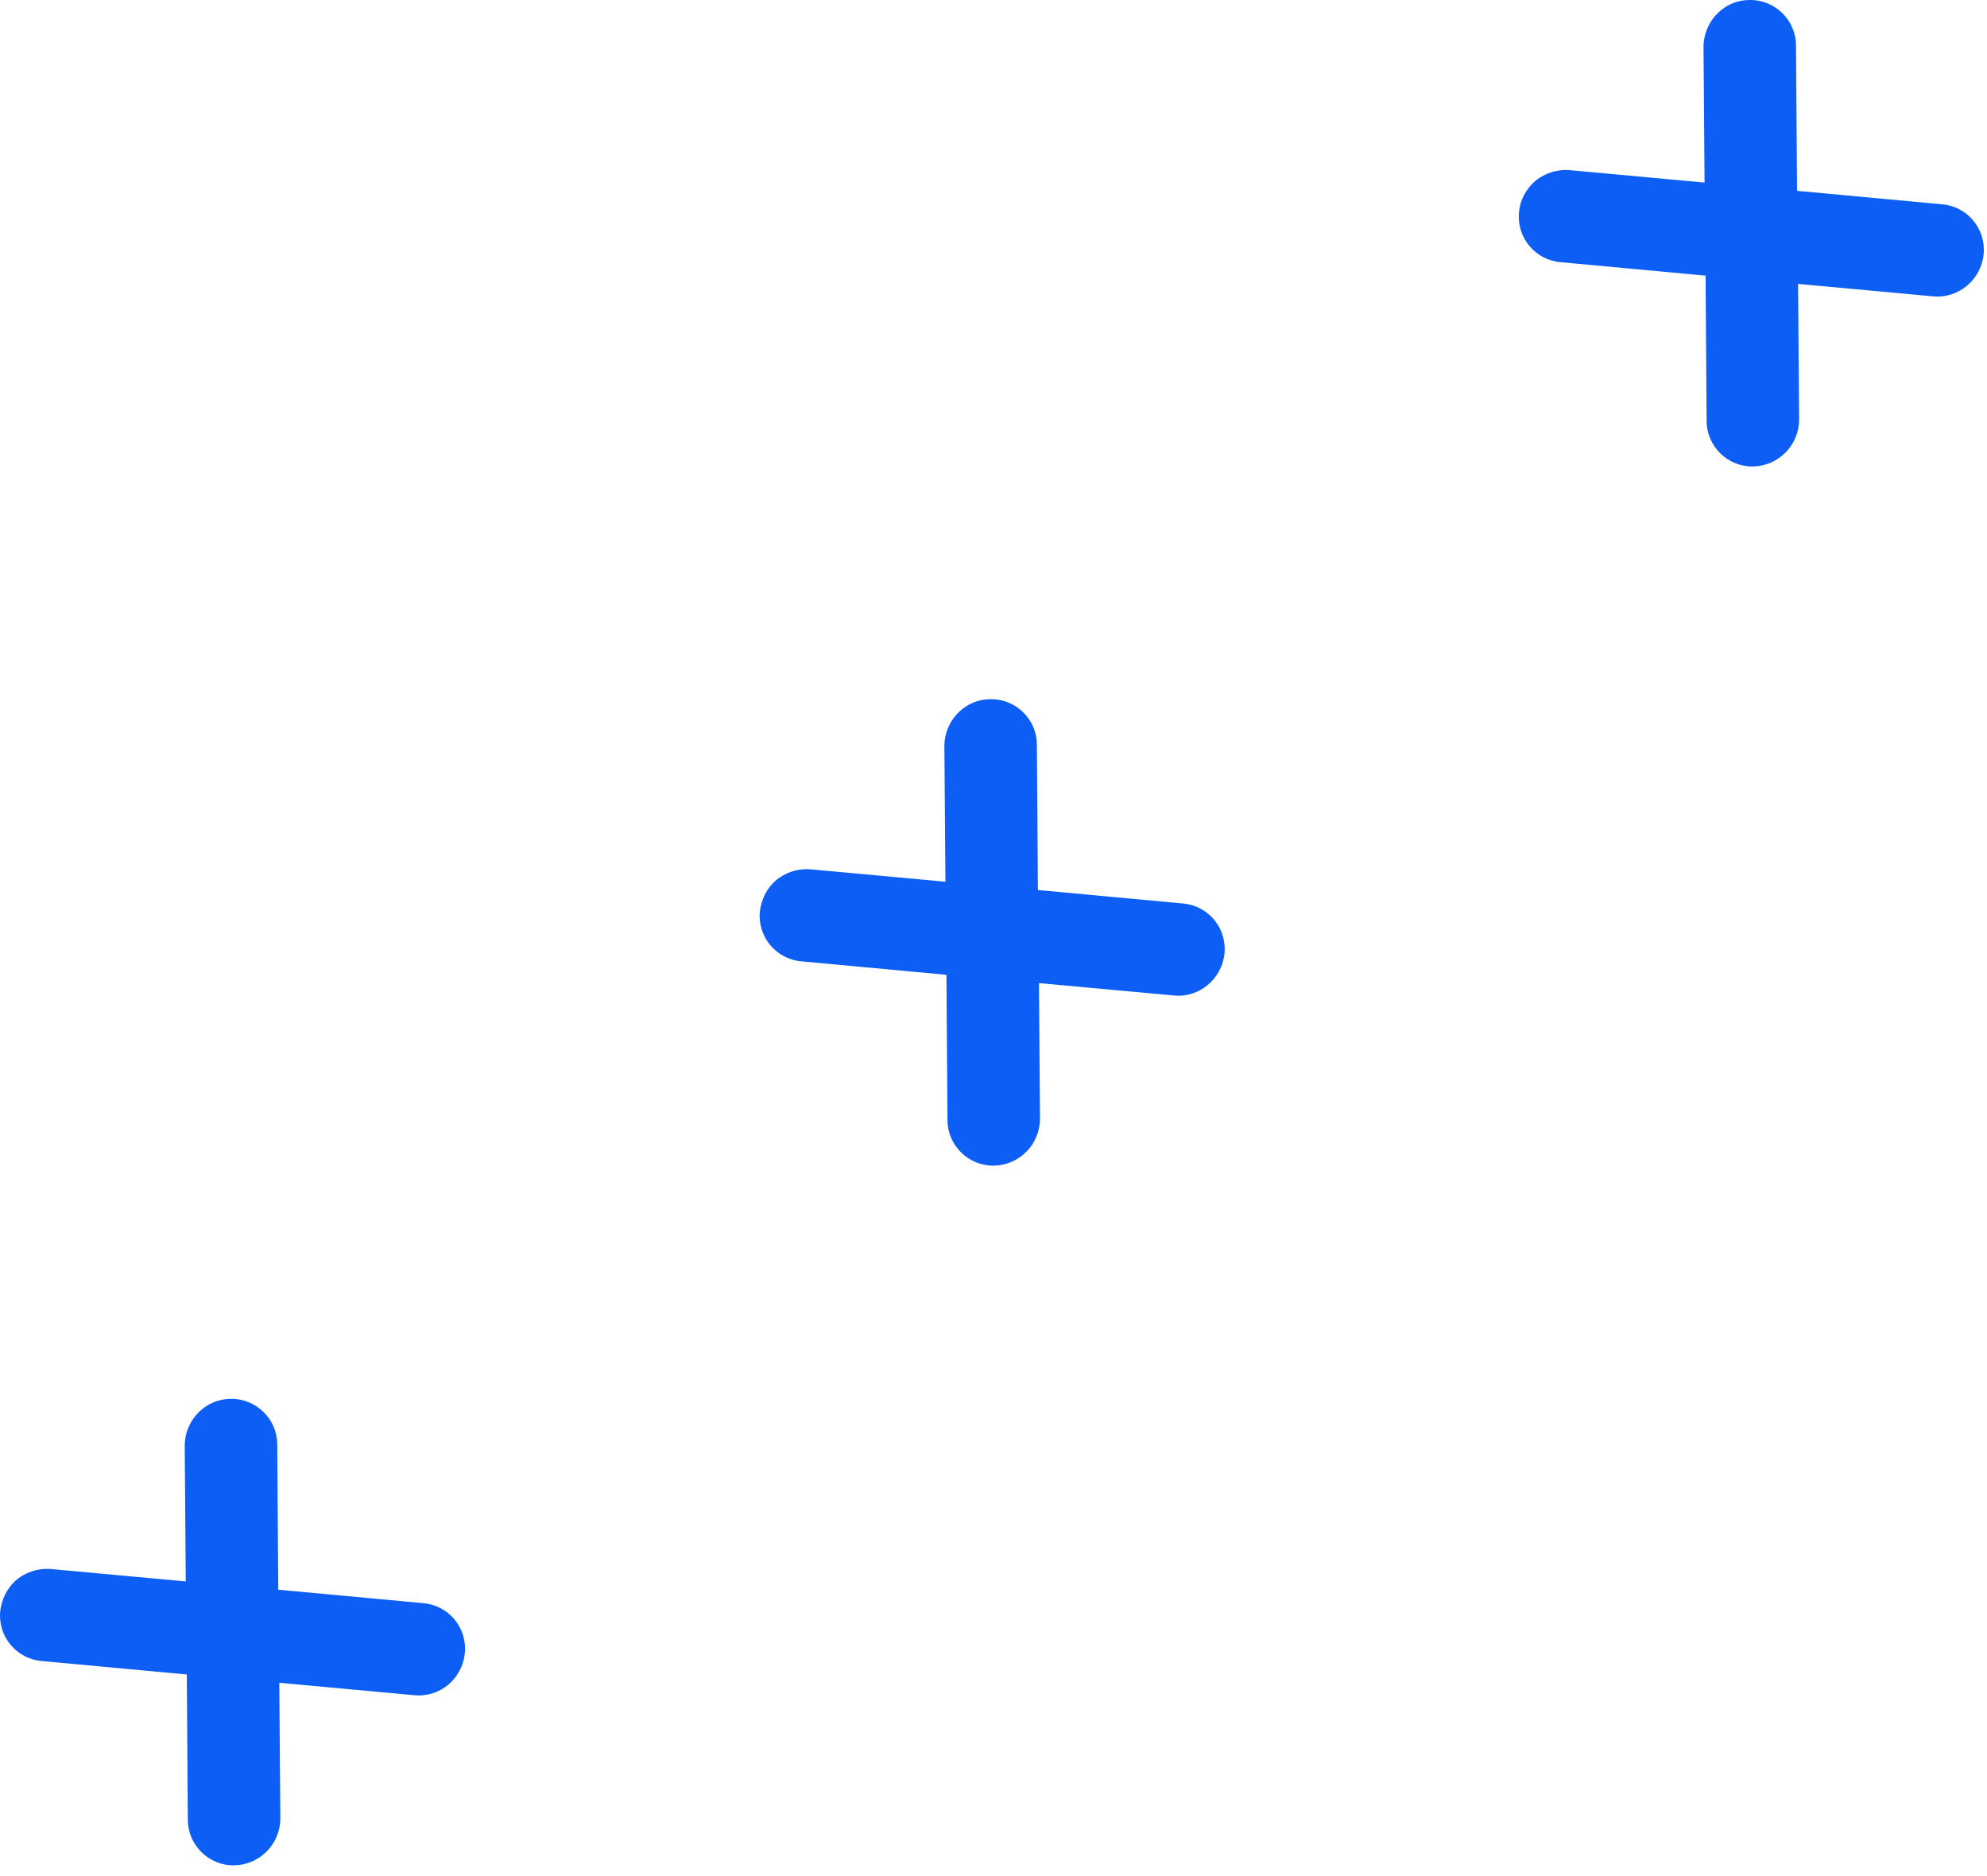 <svg width="89" height="84" viewBox="0 0 89 84" fill="none" xmlns="http://www.w3.org/2000/svg">
<path d="M76.395 12.345L76.441 18.853C76.441 19.988 77.39 20.914 78.524 20.891C79.658 20.868 80.584 19.941 80.584 18.783L80.538 12.715L86.579 13.271C87.713 13.387 88.732 12.53 88.848 11.395C88.963 10.26 88.13 9.241 86.973 9.149L80.492 8.546L80.445 2.039C80.445 0.904 79.496 -0.023 78.362 0C77.83 0 77.344 0.209 76.973 0.556C76.557 0.95 76.302 1.506 76.302 2.108L76.349 8.176L70.307 7.62C69.705 7.574 69.127 7.782 68.71 8.153C68.34 8.5 68.085 8.963 68.039 9.496C67.923 10.631 68.756 11.65 69.914 11.743L76.395 12.345Z" fill="#0D5EF4"/>
<path d="M42.392 43.657L42.439 50.165C42.439 51.3 43.388 52.226 44.522 52.203C45.656 52.18 46.582 51.253 46.582 50.095L46.536 44.028L52.577 44.583C53.711 44.699 54.73 43.842 54.845 42.707C54.961 41.573 54.128 40.553 52.97 40.461L46.489 39.859L46.443 33.351C46.443 32.216 45.494 31.29 44.36 31.313C43.827 31.313 43.341 31.521 42.971 31.869C42.554 32.262 42.3 32.818 42.3 33.42L42.346 39.488L36.305 38.932C35.703 38.886 35.124 39.094 34.708 39.465C34.337 39.812 34.106 40.276 34.036 40.808C33.921 41.943 34.754 42.962 35.911 43.055L42.392 43.657Z" fill="#0D5EF4"/>
<path d="M8.367 74.992L8.413 81.5C8.413 82.635 9.362 83.562 10.496 83.538C11.63 83.515 12.556 82.589 12.556 81.431L12.51 75.363L18.551 75.919C19.709 76.035 20.704 75.178 20.82 74.043C20.935 72.908 20.102 71.889 18.945 71.796L12.464 71.194L12.417 64.686C12.417 63.551 11.468 62.625 10.334 62.648C9.802 62.648 9.316 62.857 8.945 63.204C8.529 63.598 8.274 64.153 8.274 64.756L8.32 70.824L2.279 70.268C1.677 70.222 1.099 70.43 0.682 70.8C0.312 71.148 0.08 71.611 0.011 72.144C-0.105 73.279 0.728 74.298 1.886 74.39L8.367 74.992Z" fill="#0D5EF4"/>
</svg>
